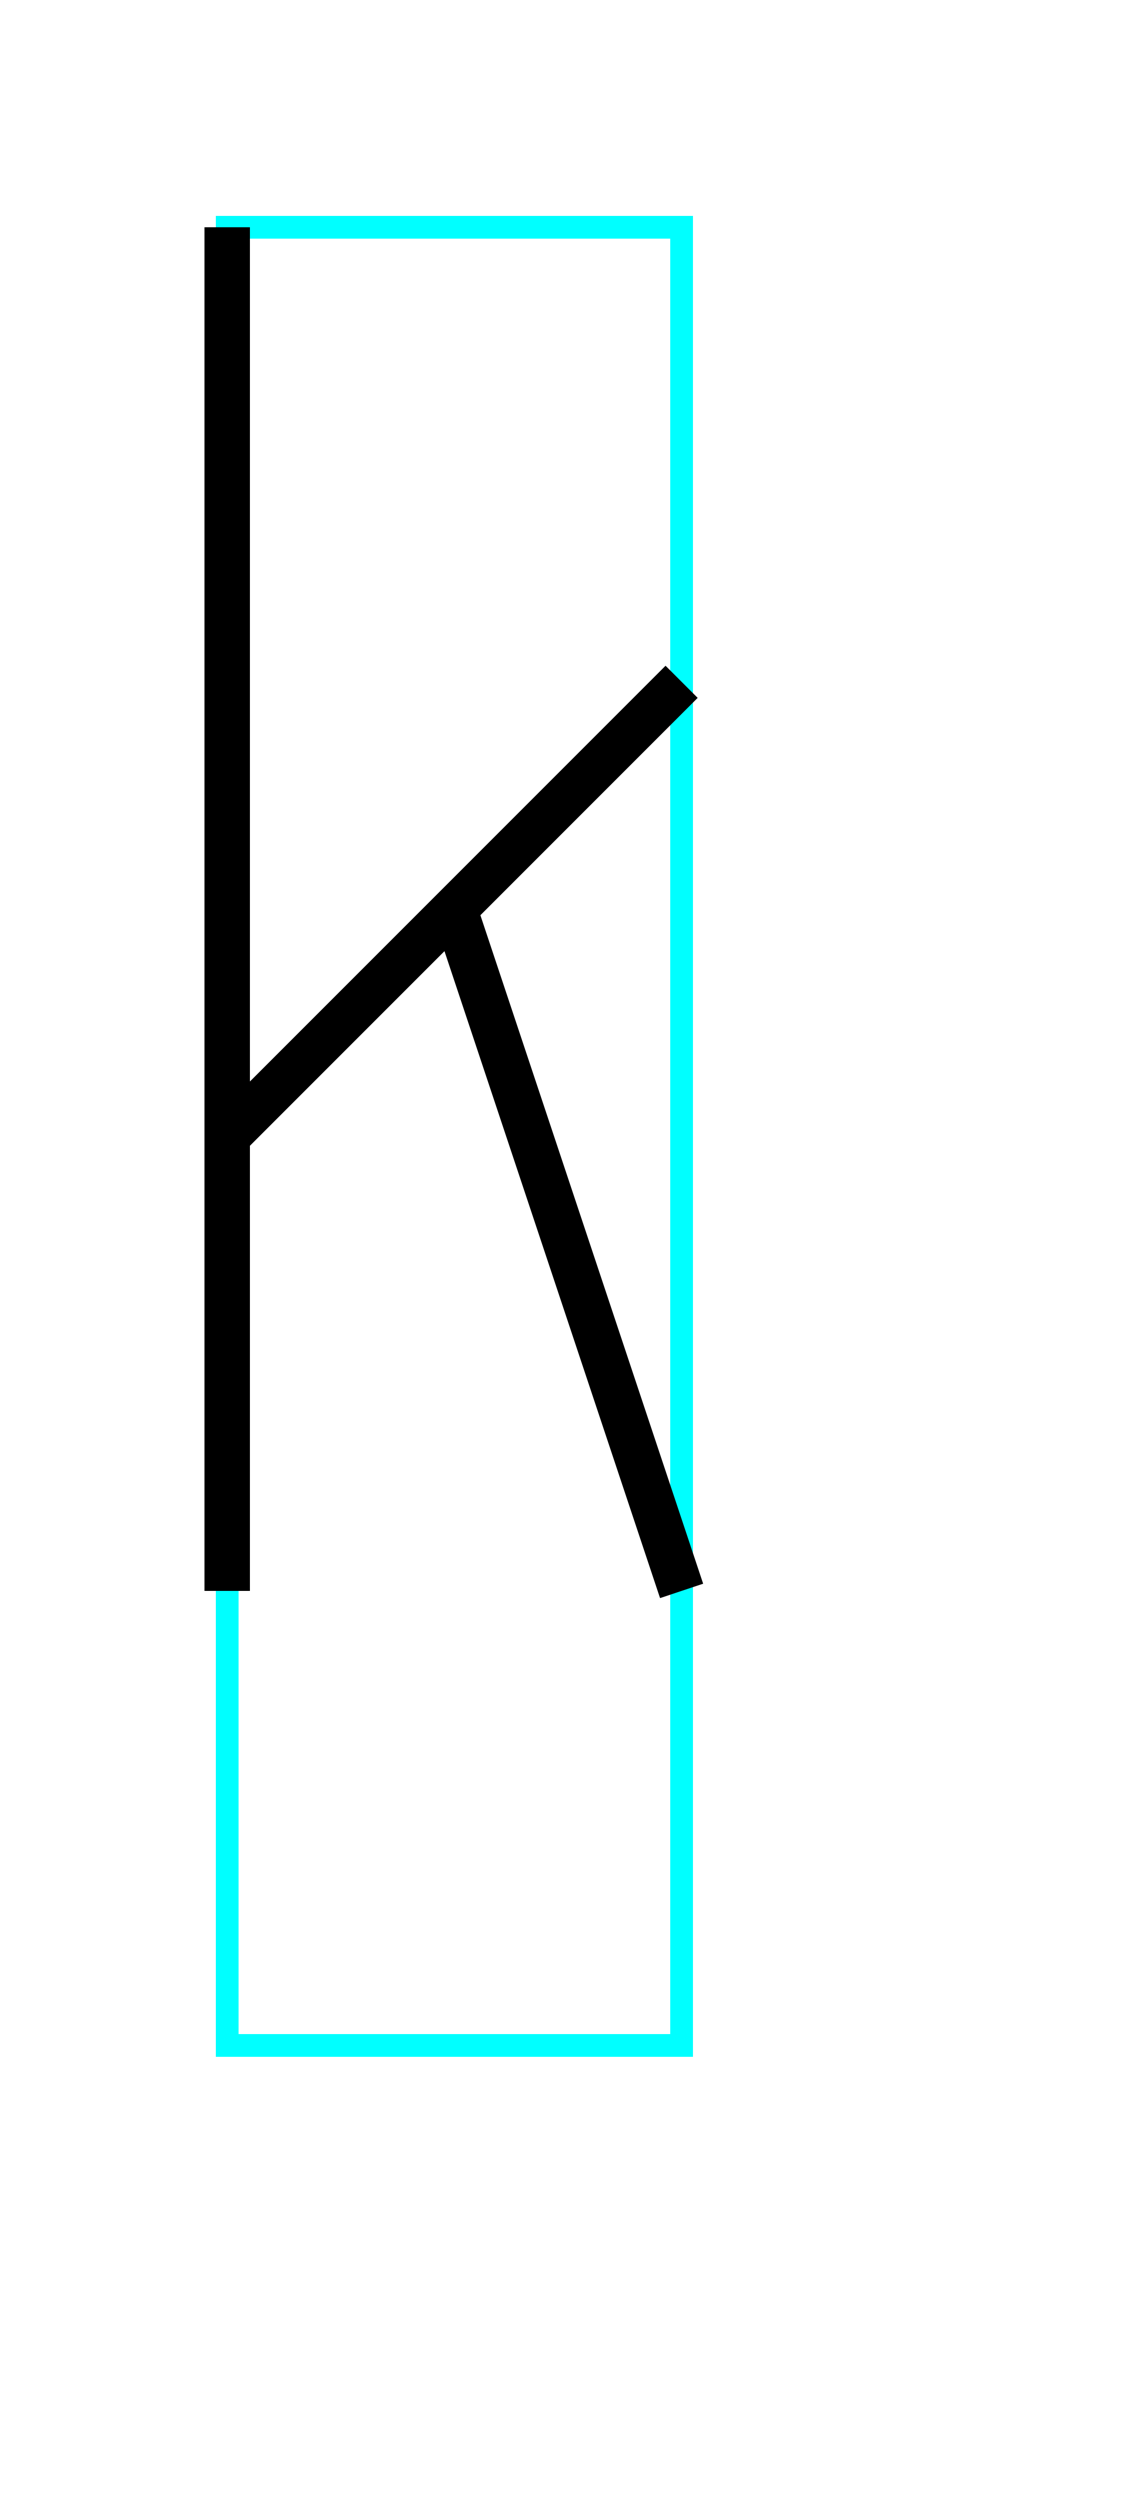 <?xml version="1.0" encoding="utf-8" ?>
<svg baseProfile="tiny" height="11" version="1.2" width="5" xmlns="http://www.w3.org/2000/svg" xmlns:ev="http://www.w3.org/2001/xml-events" xmlns:xlink="http://www.w3.org/1999/xlink">
  <defs/>
  <path d="M1,1 L3,1 L3,9 L1,9Z" fill="none" stroke="rgb(0%,100%,100%)" stroke-width="0.1"/>
  <path d="M1,1 L1,7" fill="none" stroke="rgb(0%,0%,0%)" stroke-width="0.2"/>
  <path d="M1,5 L3,3" fill="none" stroke="rgb(0%,0%,0%)" stroke-width="0.2"/>
  <path d="M2,4 L3,7" fill="none" stroke="rgb(0%,0%,0%)" stroke-width="0.2"/>
</svg>
